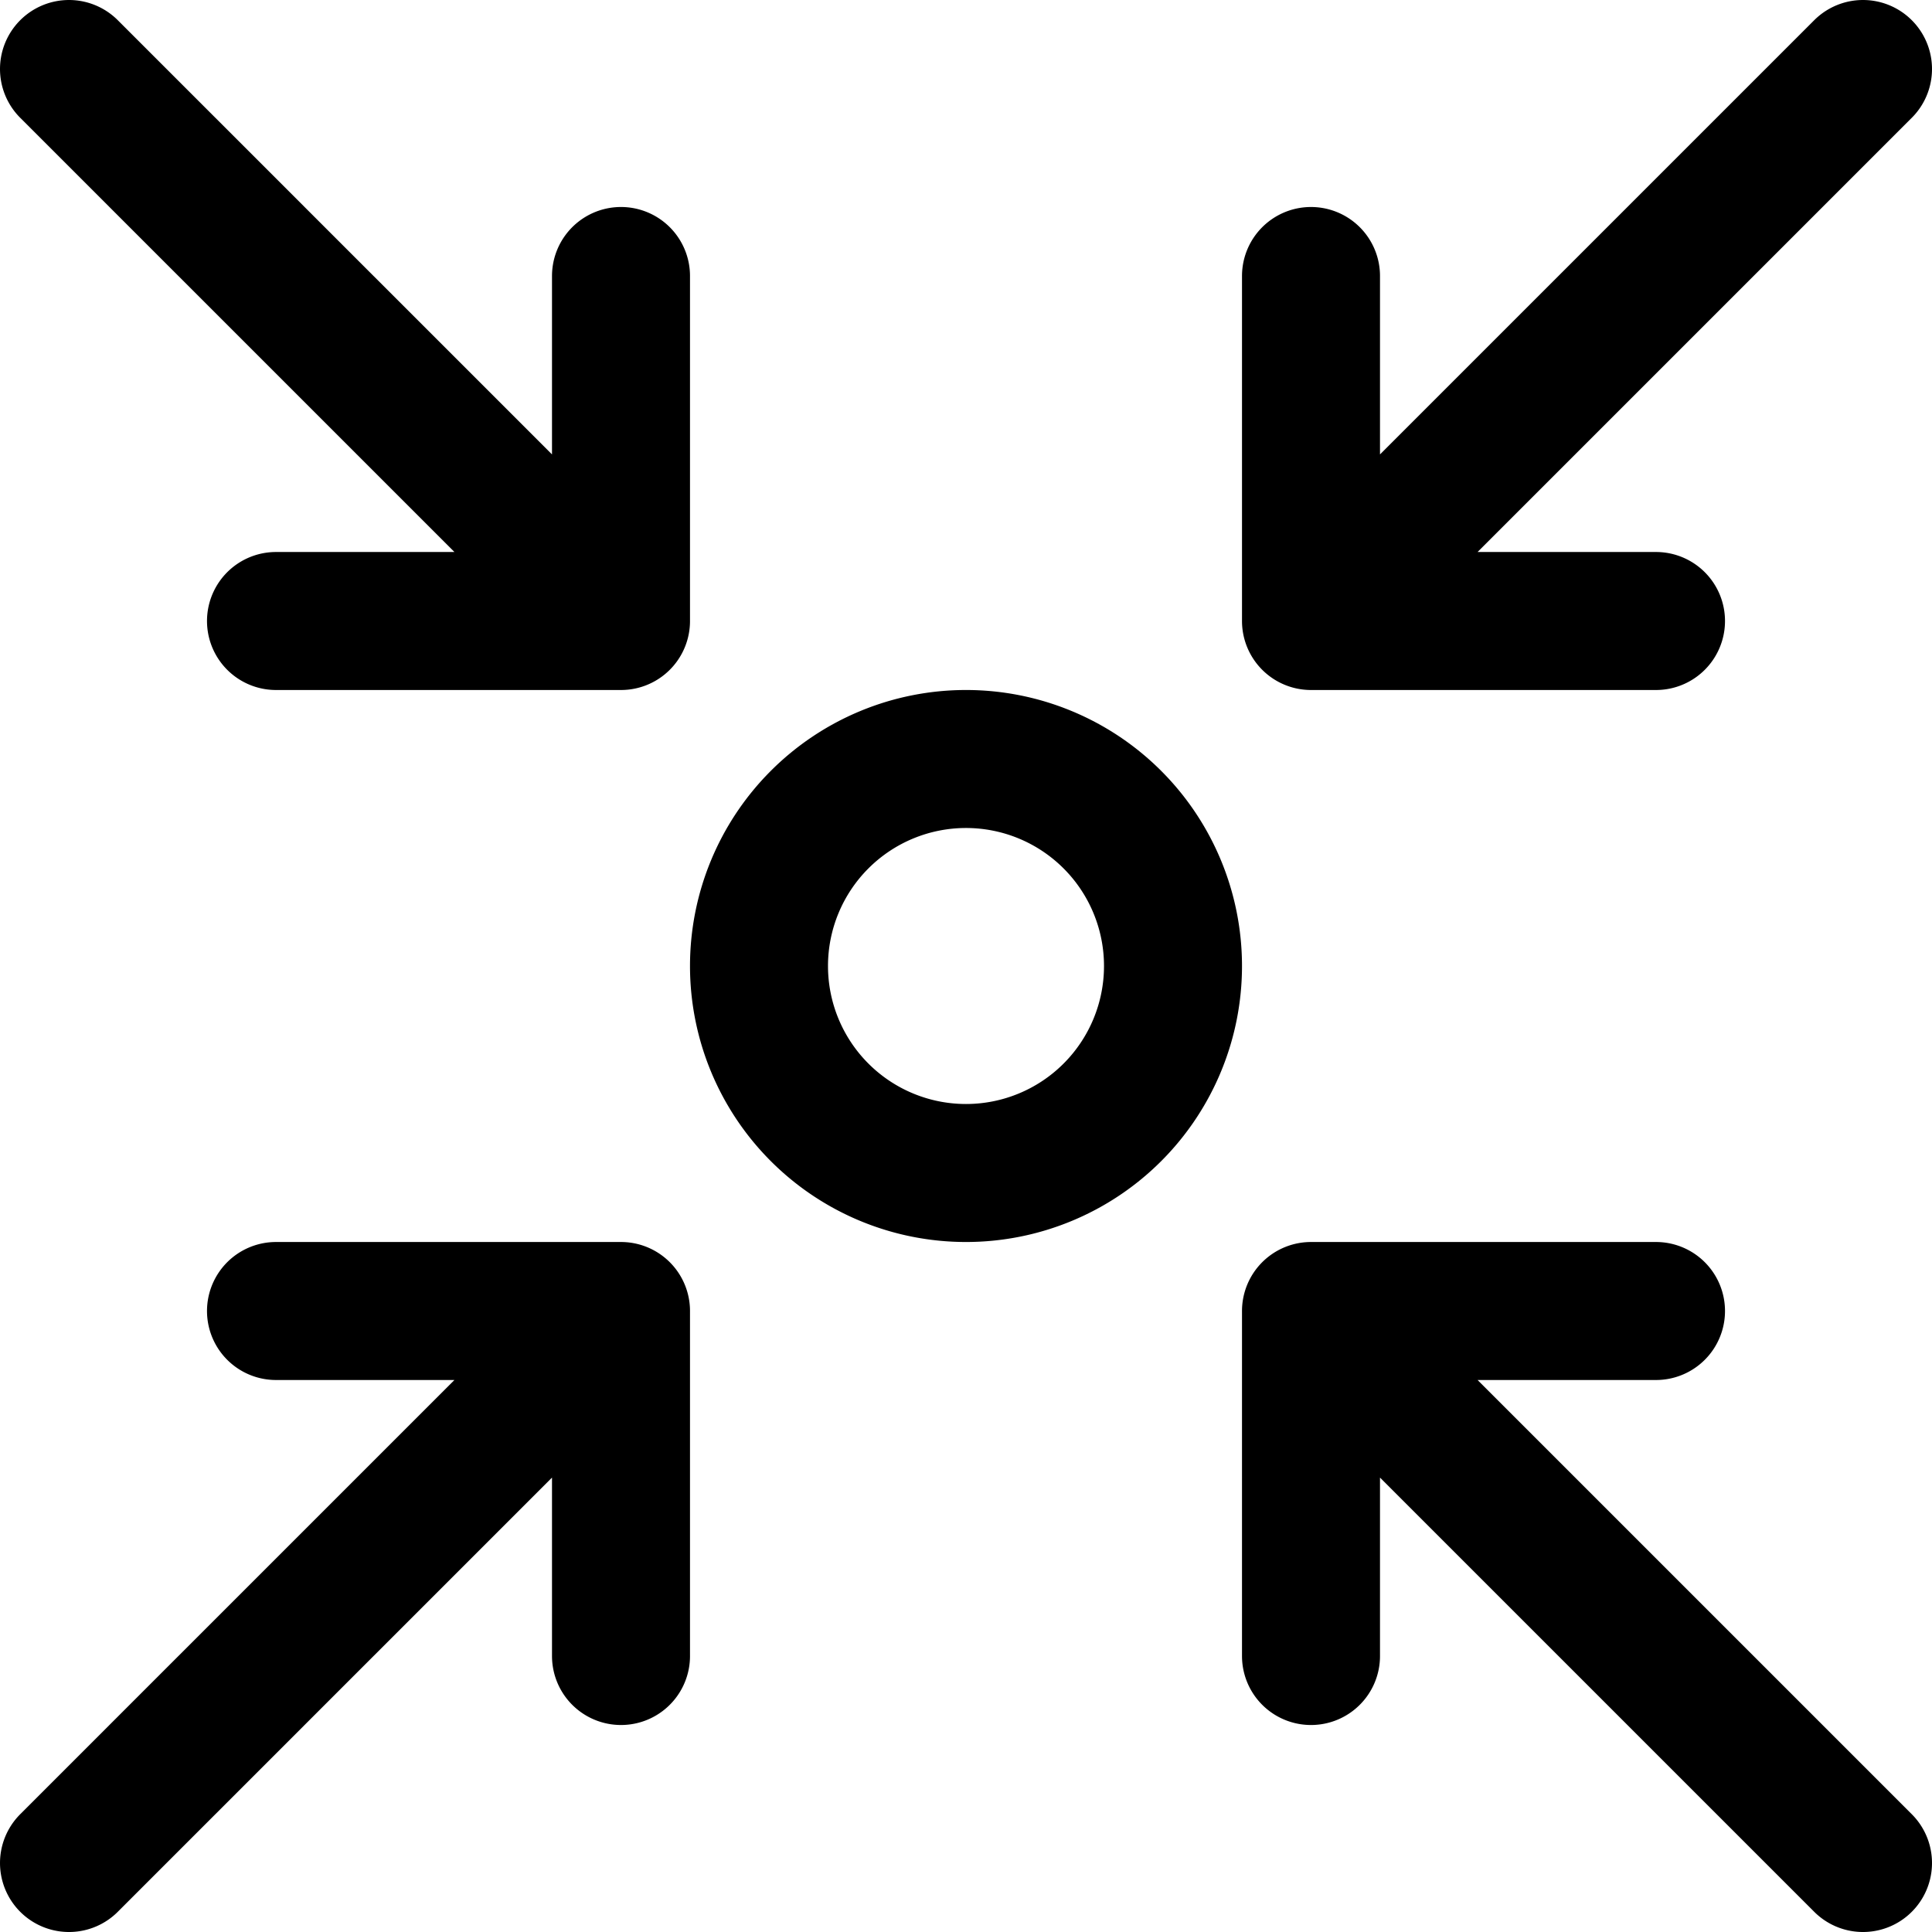 <svg focusable="false" xmlns="http://www.w3.org/2000/svg" fill="none" role="img" aria-label="Icon" viewBox="0 0 14 14">
  <path d="m.5.5 4 4m0-2.5v2.5H2M9.5 2v2.5H12m-2.5 0 4-4m0 13-4-4m0 2.5V9.5H12M4.5 12V9.5H2m2.5 0-4 4m5-6.5a1.5 1.5 0 1 0 3 0 1.5 1.5 0 1 0-3 0" stroke="currentColor" stroke-linecap="round" stroke-linejoin="round"/>
</svg>
